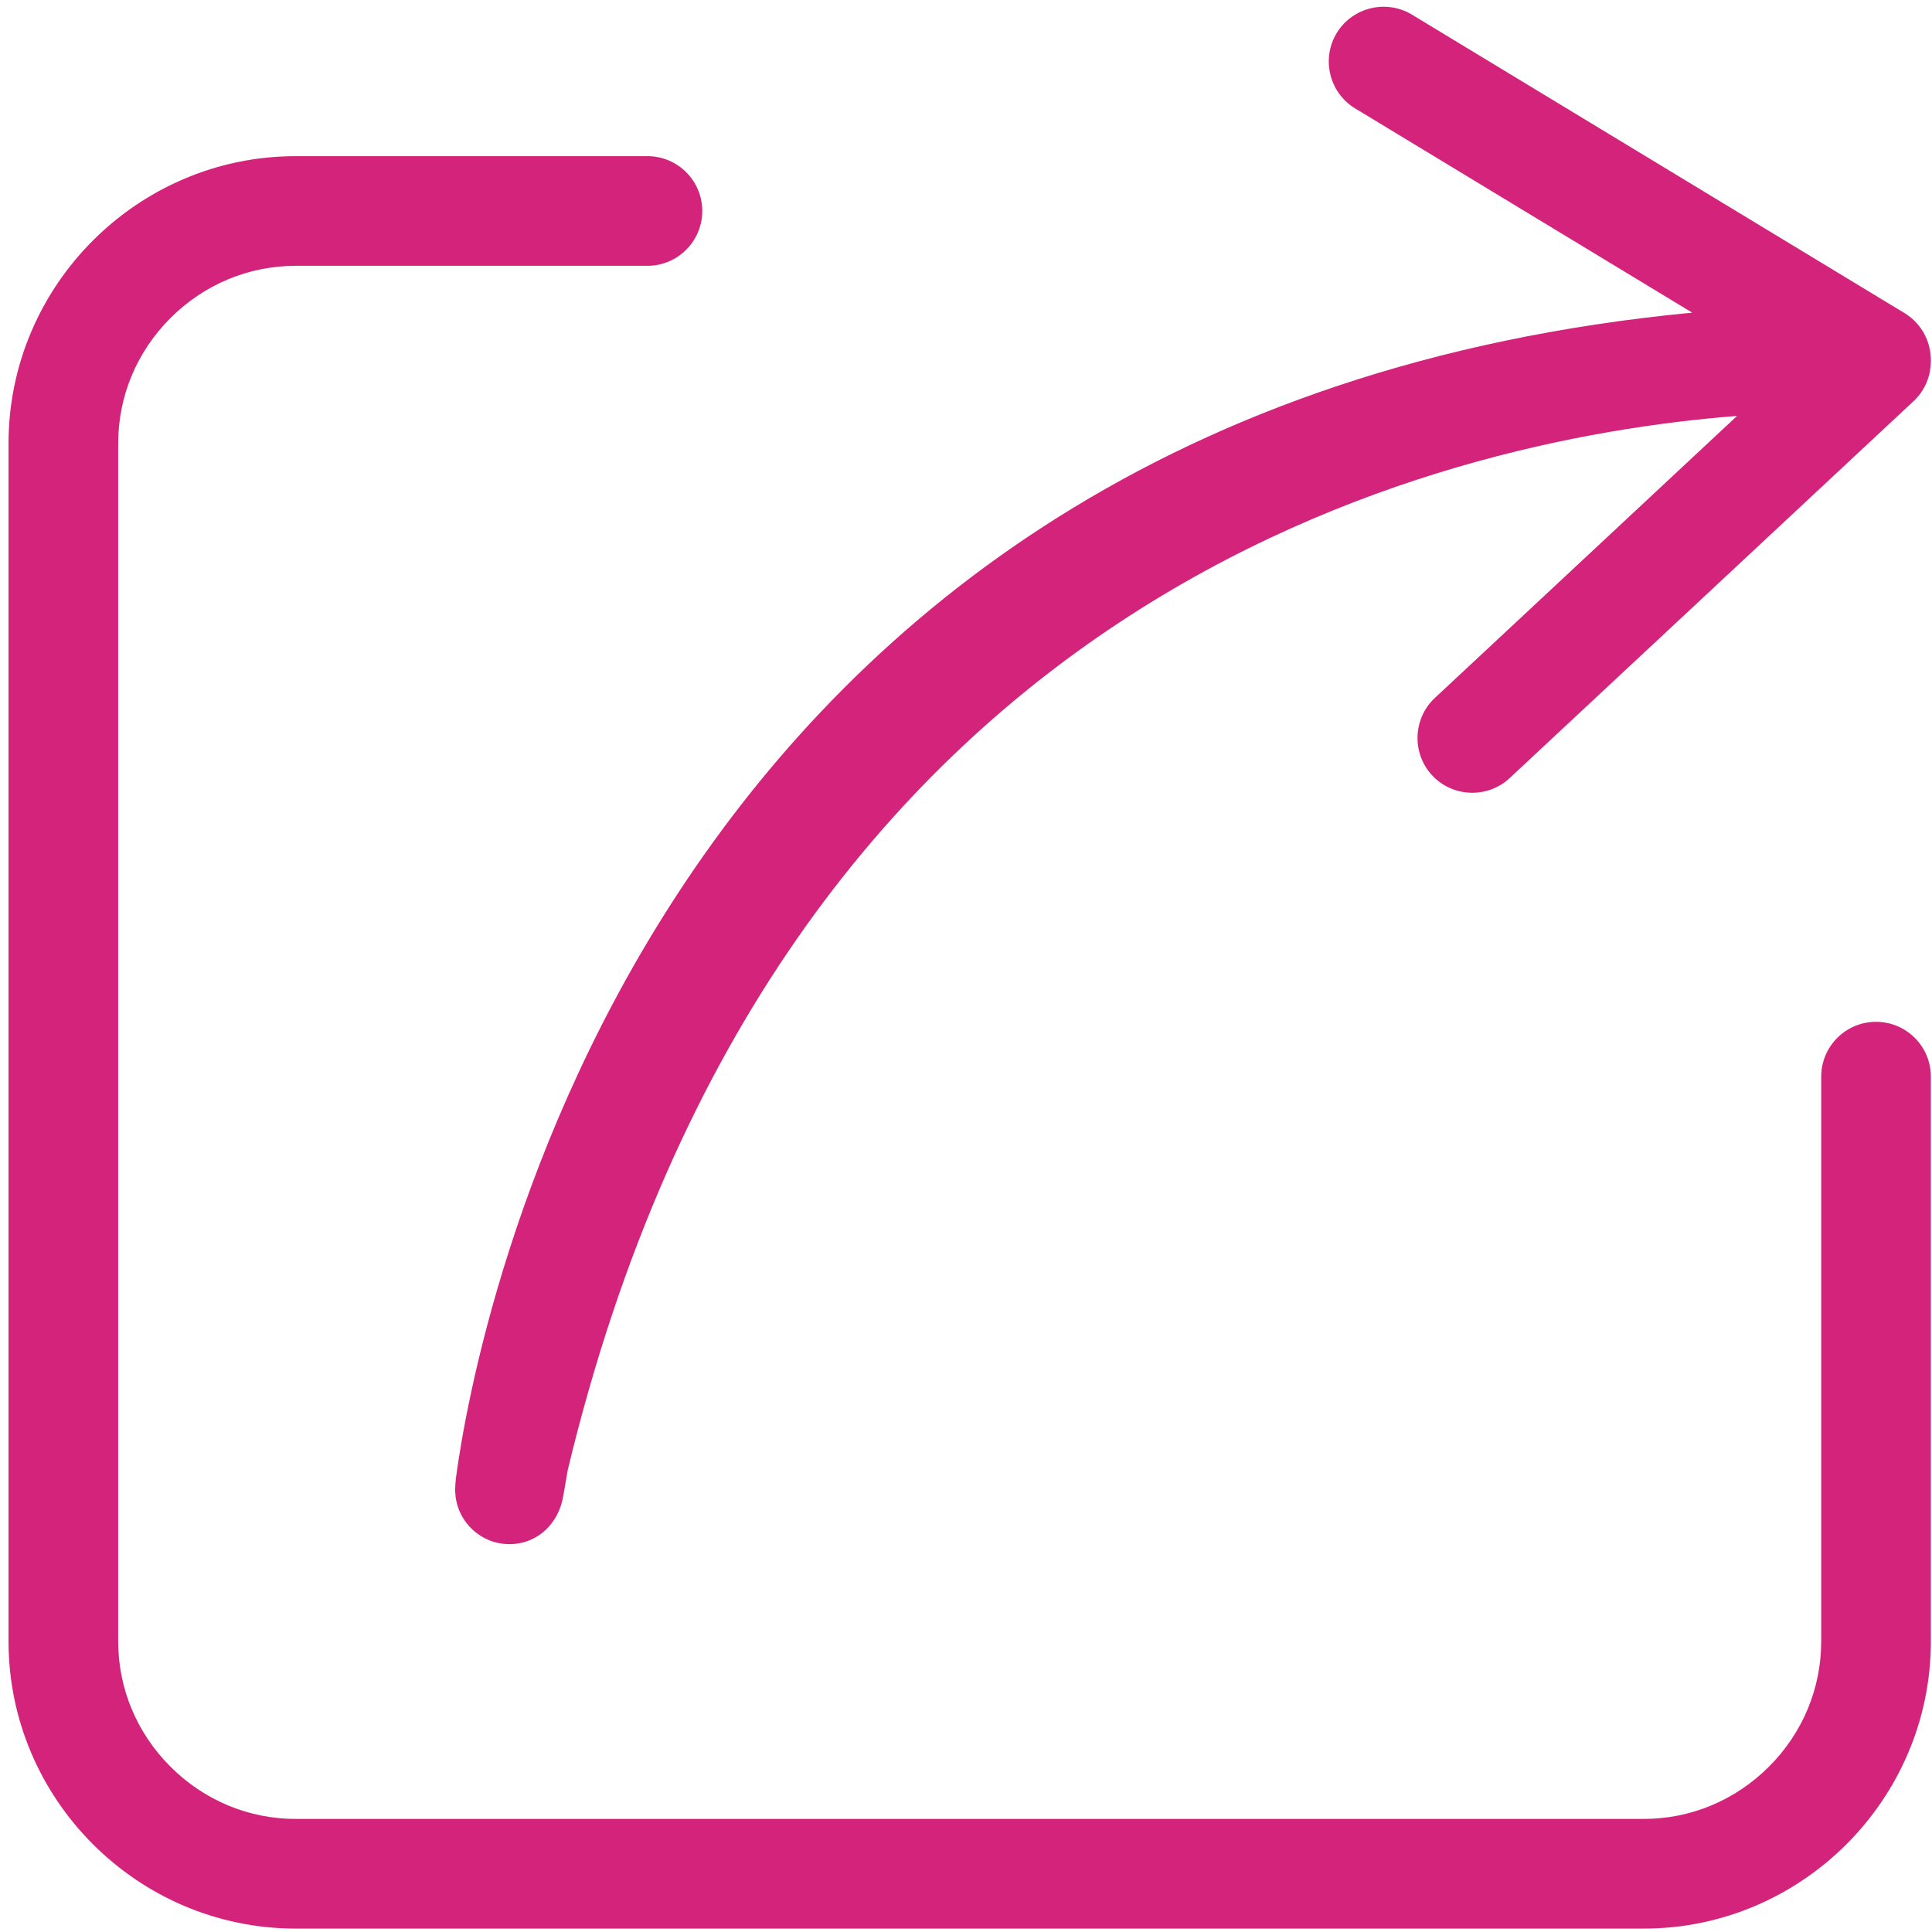 <?xml version="1.0" standalone="no"?><!DOCTYPE svg PUBLIC "-//W3C//DTD SVG 1.1//EN" "http://www.w3.org/Graphics/SVG/1.1/DTD/svg11.dtd"><svg t="1551080498628" class="icon" style="" viewBox="0 0 1024 1024" version="1.1" xmlns="http://www.w3.org/2000/svg" p-id="10902" xmlns:xlink="http://www.w3.org/1999/xlink" width="200" height="200"><defs><style type="text/css"></style></defs><path d="M241.716 782.899s-0.798 5.988-0.314 9.363v0.189c1.394 14.577 13.672 25.971 28.608 25.971 14.941 0 26.326-11.059 28.608-25.971l2.266-13.161c111.686-465.148 460.749-546.431 619.803-558.844L760.021 370.377c-11.424 11.173-11.634 29.667-0.461 41.091 11.174 11.428 29.667 11.64 41.096 0.466l214.032-199.735c5.801-5.67 8.704-13.228 8.704-20.793 0.182-9.835-4.61-19.557-13.484-25.176L748.854 8.059c-13.501-8.549-31.544-4.491-40.093 9.011-8.549 13.506-4.497 31.549 9.01 40.098l179.135 108.54C340.083 218.91 251.898 707.344 241.716 782.899z m0 0" p-id="10903" fill="#d4237a"></path><path d="M1023.398 570.647c0-16.051-13.011-29.057-29.063-29.057-16.045 0-29.058 13.006-29.058 29.057 0 0.144 0.012 0.279 0.012 0.421h-0.012v298.87c0 24.976-9.835 48.569-27.697 66.43-17.867 17.861-41.455 27.704-66.429 27.704H156.764c-24.975 0-48.563-9.843-66.429-27.704-17.861-17.862-27.697-41.455-27.697-66.43V235.012c0-24.976 9.835-48.569 27.697-66.43C108.195 150.721 131.789 140.885 156.764 140.885h186.387c16.046 0 29.058-13.011 29.058-29.063 0-16.045-13.011-29.056-29.058-29.056H156.764c-83.733 0-152.247 68.507-152.247 152.246v634.934c0 83.733 68.514 152.248 152.247 152.248h714.387c83.733 0 152.247-68.515 152.247-152.248V571.069h-0.012c0.001-0.143 0.012-0.278 0.012-0.421z m0 0M343.151 82.766V140.885v-58.119z m0 0" p-id="10904" fill="#d4237a"></path></svg>